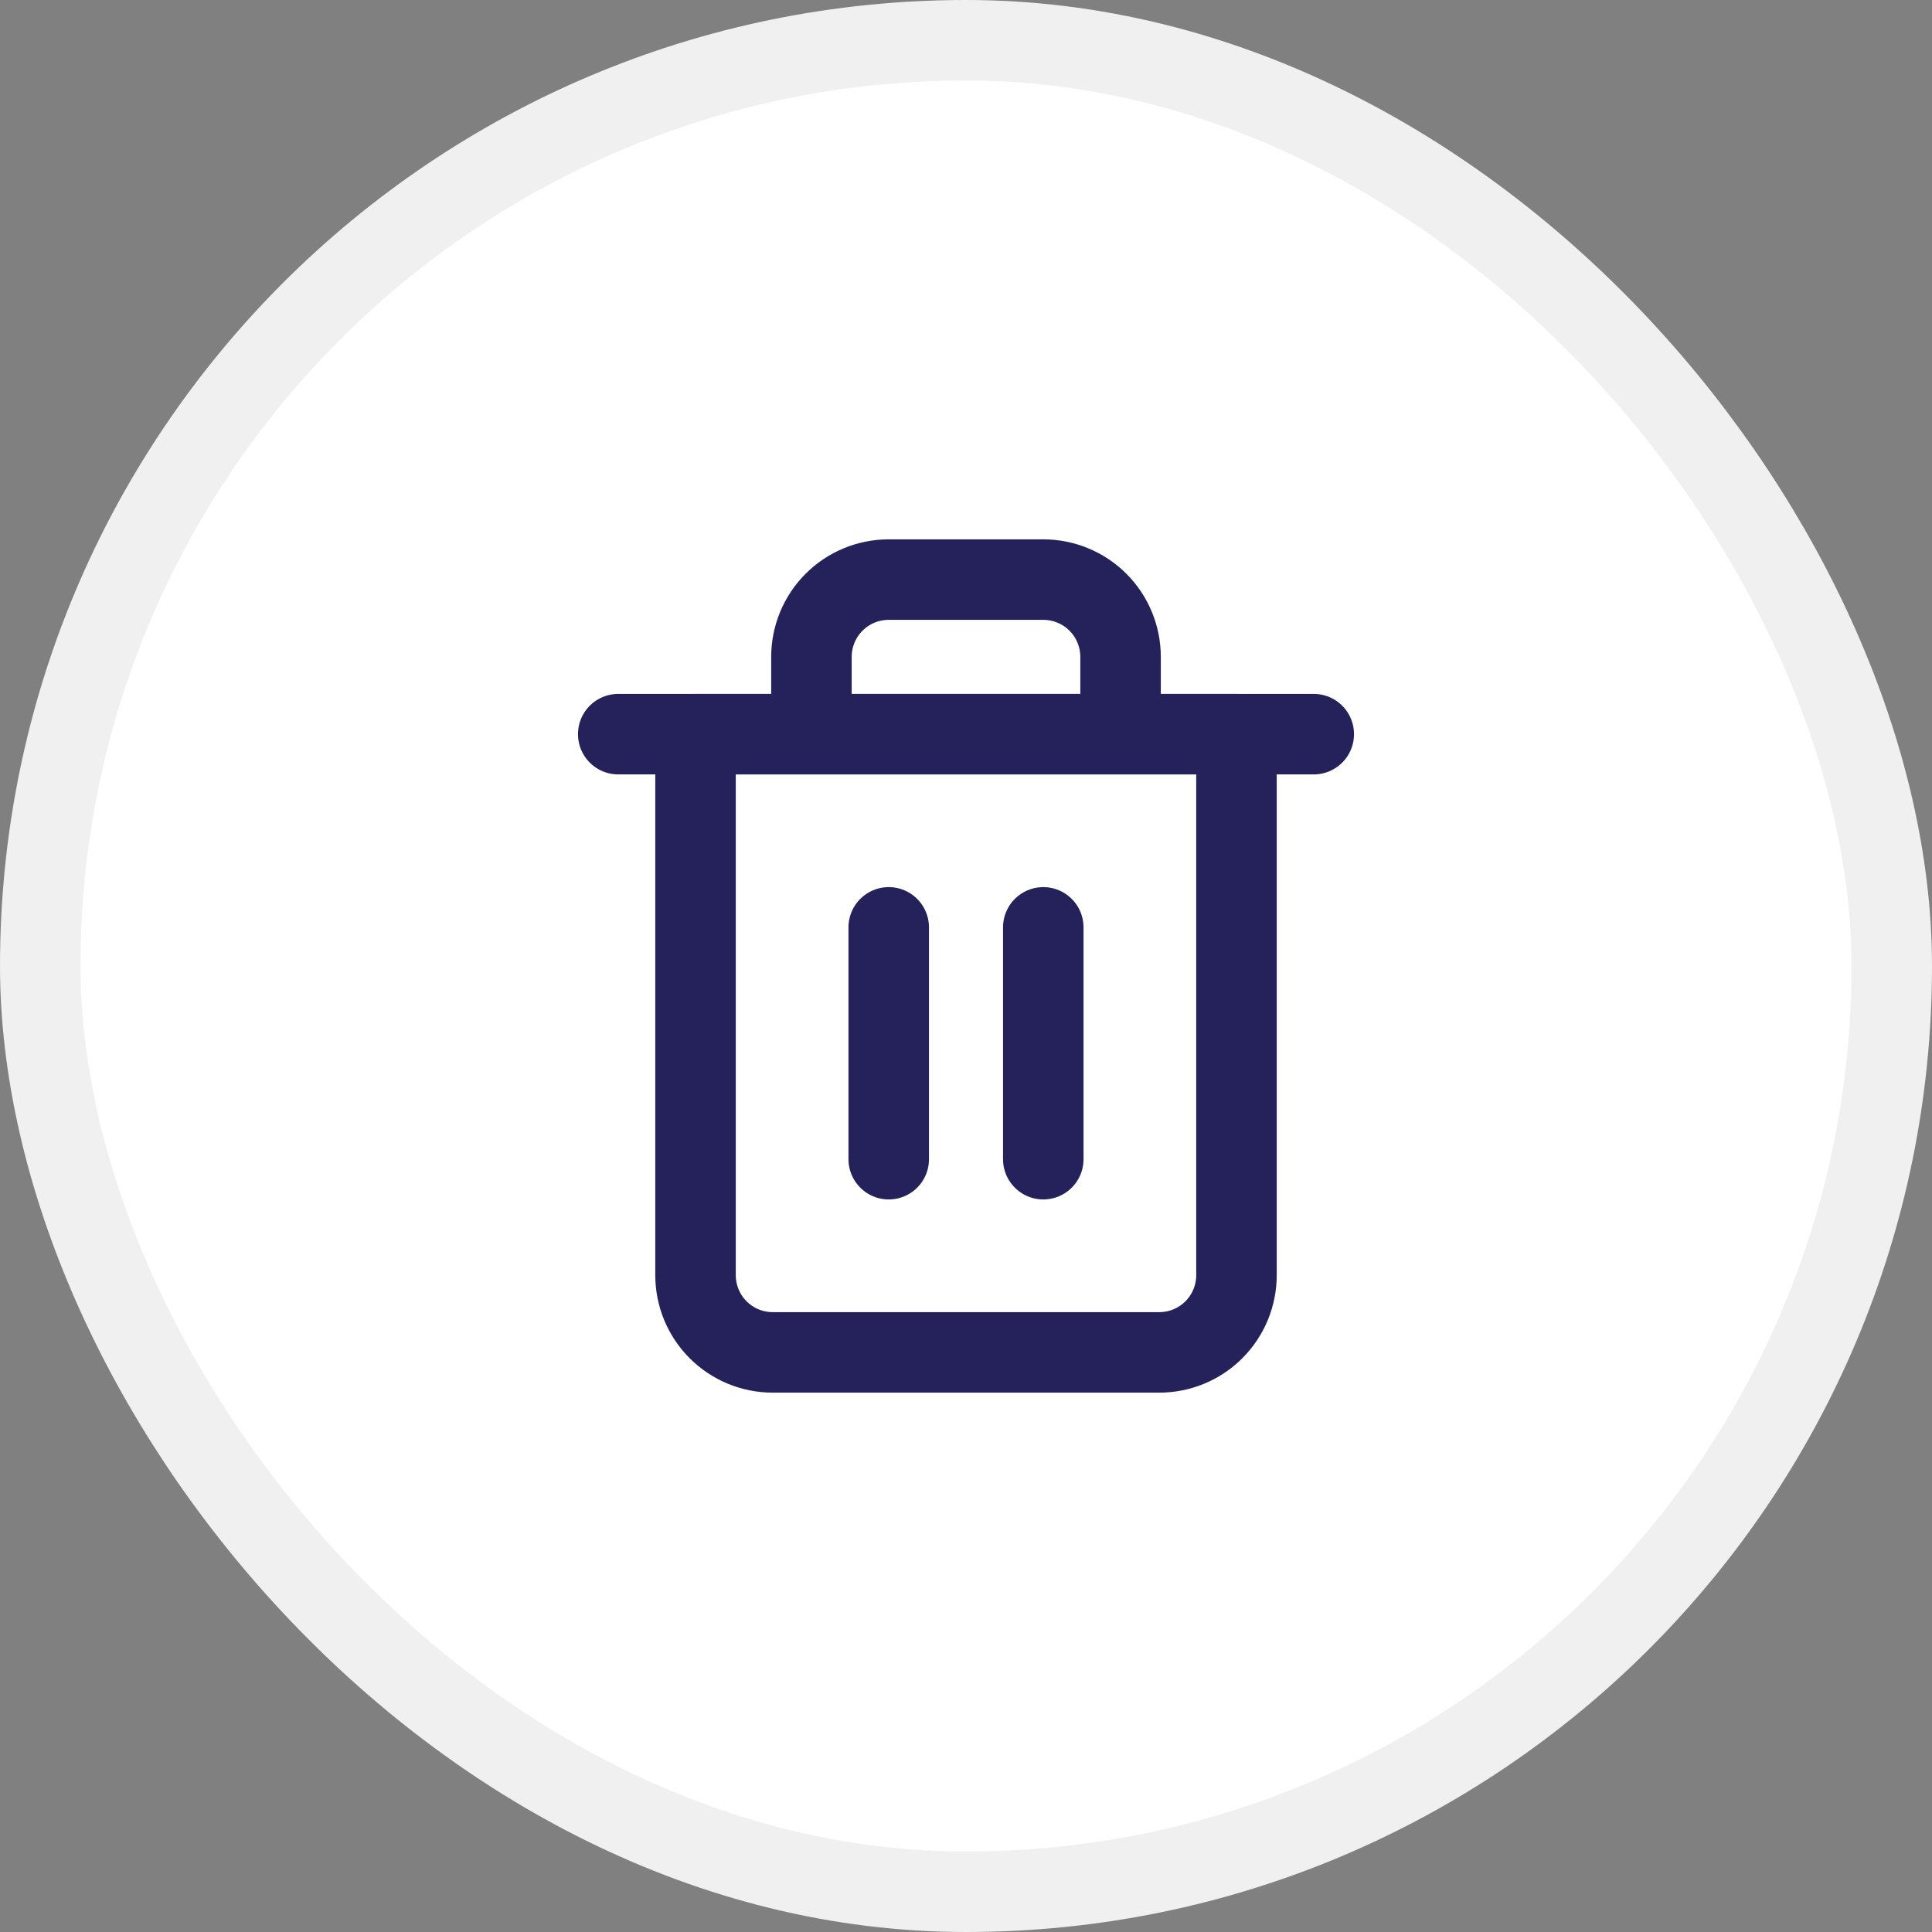 <svg width="24" height="24" viewBox="0 0 24 24" fill="none" xmlns="http://www.w3.org/2000/svg">
<rect x="0" y="0" width="24" height="24" fill="#808080" stroke="none"/>
<rect x="0.5" y="0.5" width="23" height="23" rx="11.5" fill="white" stroke="#F0F0F0"/>
<g clip-path="url(#clip0_2892_1241)">
<path d="M7.68 9.12H8.64H16.32" stroke="#25215B" stroke-linecap="round" stroke-linejoin="round"/>
<path d="M10.08 9.12V8.16C10.08 7.906 10.181 7.661 10.361 7.481C10.541 7.301 10.785 7.2 11.04 7.2H12.96C13.214 7.2 13.459 7.301 13.639 7.481C13.819 7.661 13.92 7.906 13.92 8.16V9.12M15.36 9.12V15.84C15.36 16.095 15.259 16.339 15.079 16.519C14.899 16.699 14.655 16.8 14.4 16.8H9.6C9.345 16.8 9.101 16.699 8.921 16.519C8.741 16.339 8.64 16.095 8.64 15.84V9.12H15.36Z" stroke="#25215B" stroke-linecap="round" stroke-linejoin="round"/>
<path d="M12.96 11.52V14.4" stroke="#25215B" stroke-linecap="round" stroke-linejoin="round"/>
<path d="M11.04 11.52V14.4" stroke="#25215B" stroke-linecap="round" stroke-linejoin="round"/>
</g>
<defs>
<clipPath id="clip0_2892_1241">
<rect width="11.52" height="11.52" fill="white" transform="translate(6.24 6.24)"/>
</clipPath>
</defs>
</svg>
